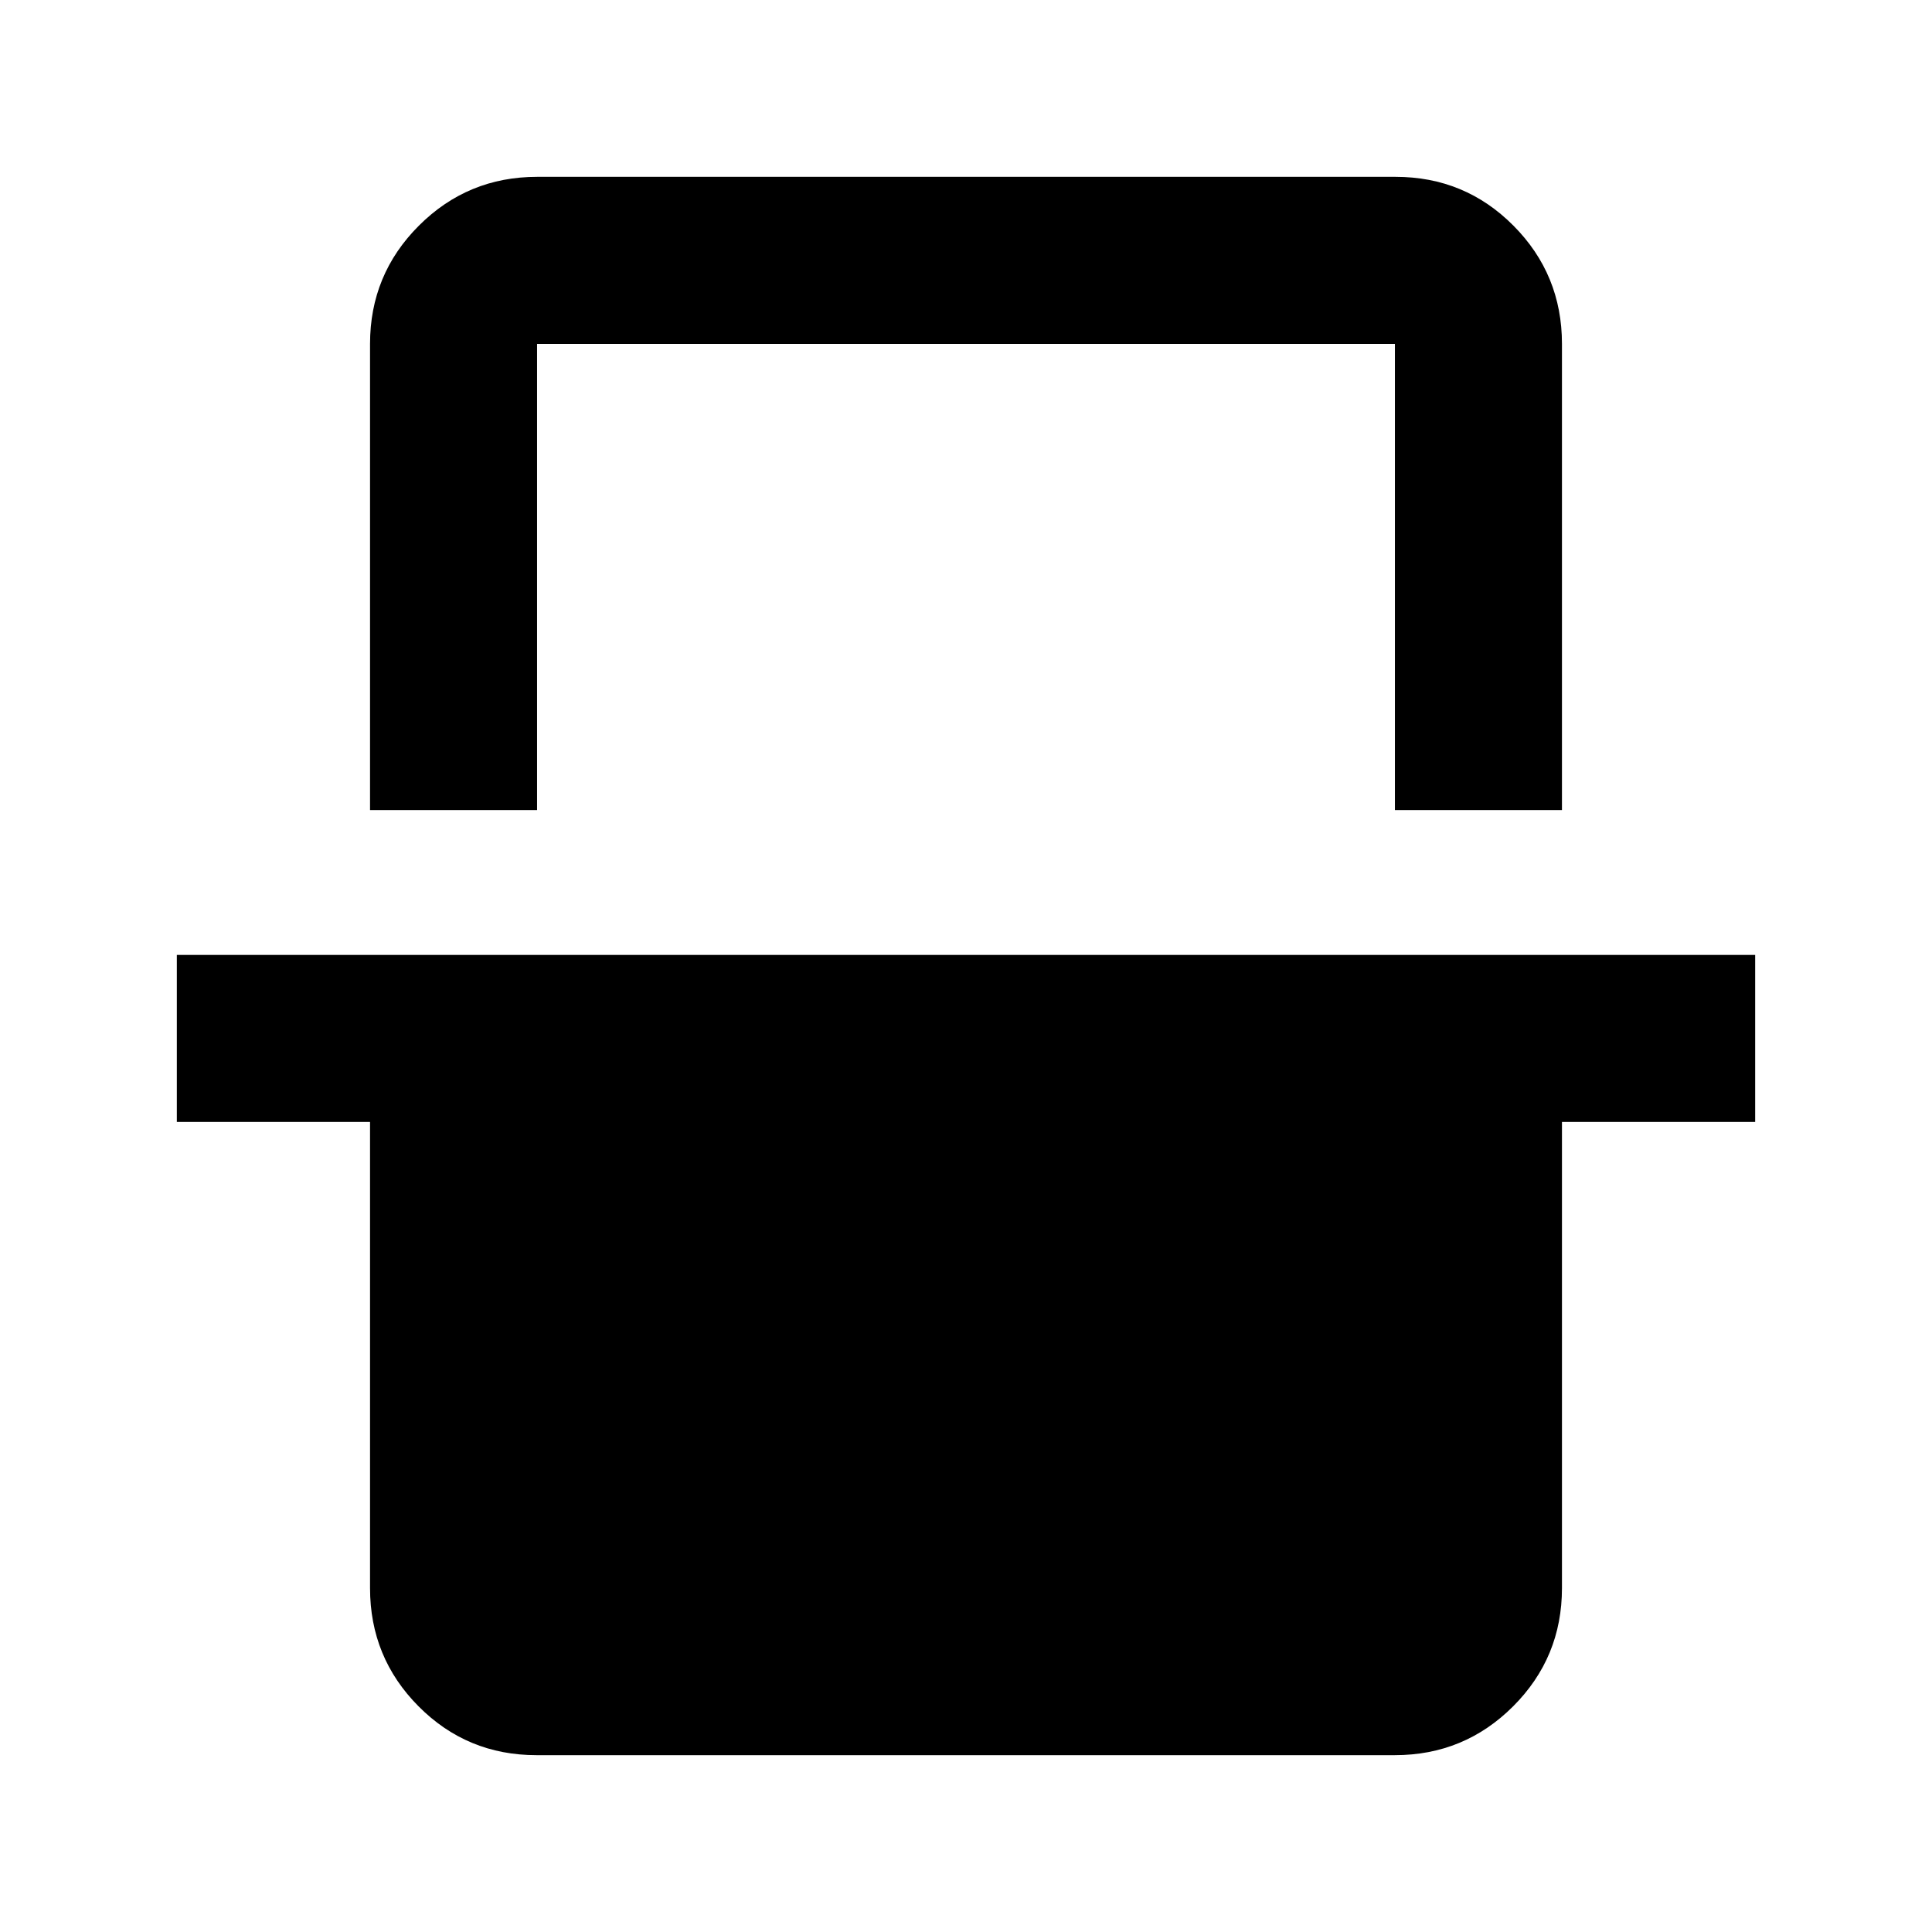 <svg xmlns="http://www.w3.org/2000/svg" height="20" viewBox="0 -960 960 960" width="20"><path d="M183.87-557.5v-231.63q0-34.48 24.27-58.74 24.27-24.26 58.77-24.26h426.5q34.5 0 58.61 24.26t24.11 58.74v231.63h-83v-231.63H266.87v231.63h-83Zm82.72 469.63q-34.5 0-58.61-24.26t-24.11-58.74V-402.5h-96v-83h784.26v83h-96v231.63q0 34.48-24.27 58.74-24.27 24.26-58.77 24.26h-426.5Zm.28-701.26h426.26-426.26Z"/></svg>